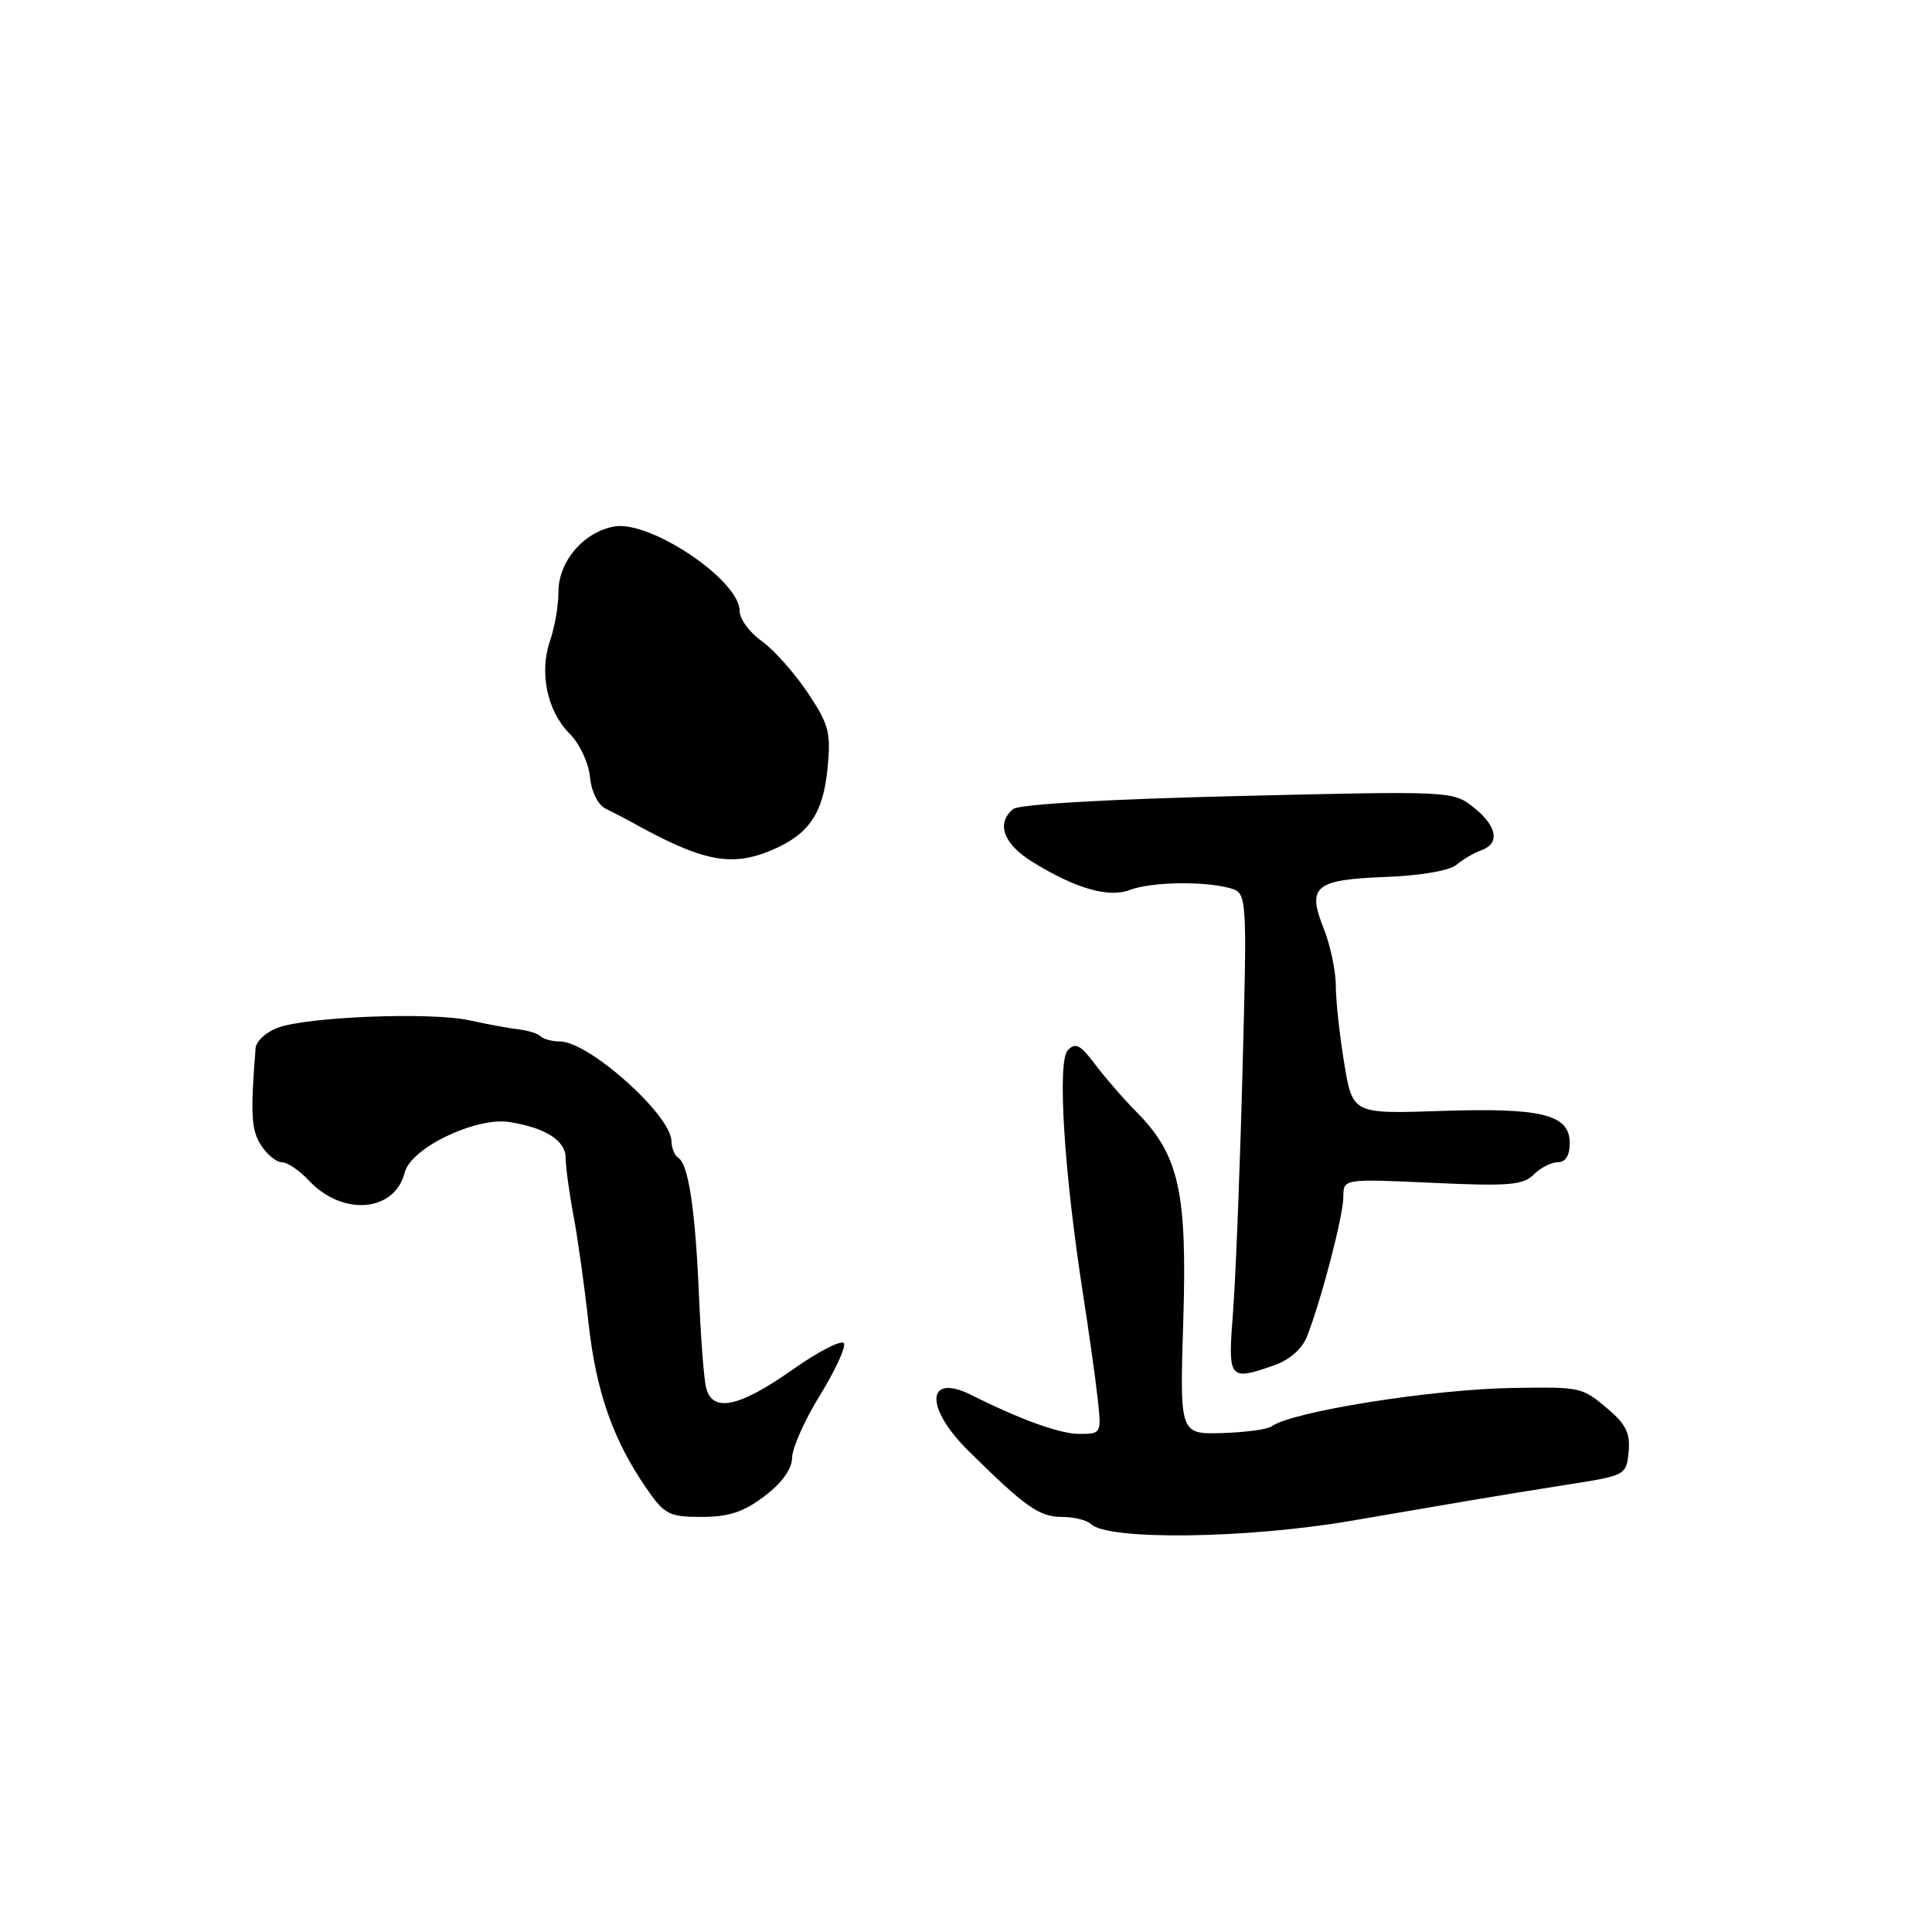 <?xml version="1.0" encoding="UTF-8" standalone="no"?>
<!DOCTYPE svg PUBLIC "-//W3C//DTD SVG 1.1//EN" "http://www.w3.org/Graphics/SVG/1.1/DTD/svg11.dtd" >
<svg xmlns="http://www.w3.org/2000/svg" xmlns:xlink="http://www.w3.org/1999/xlink" version="1.1" viewBox="0 0 256 256">
 <g >
 <path fill="currentColor"
d=" M 179.00 201.52 C 184.22 200.63 191.20 199.44 194.50 198.87 C 197.80 198.31 203.88 197.31 208.00 196.67 C 215.37 195.52 215.51 195.45 215.80 192.38 C 216.04 189.92 215.45 188.72 212.98 186.63 C 209.60 183.79 209.47 183.77 200.50 183.91 C 189.81 184.07 171.16 187.04 168.50 189.00 C 167.95 189.40 164.98 189.80 161.91 189.89 C 156.32 190.04 156.32 190.04 156.79 175.00 C 157.32 157.94 156.22 153.03 150.61 147.36 C 148.90 145.64 146.43 142.79 145.11 141.04 C 143.15 138.42 142.50 138.09 141.48 139.17 C 140.07 140.67 141.00 155.40 143.51 171.50 C 144.28 176.45 145.15 182.64 145.44 185.25 C 145.96 189.96 145.94 190.00 143.01 190.00 C 140.47 190.00 135.26 188.13 128.76 184.87 C 122.74 181.85 122.46 186.44 128.31 192.23 C 135.82 199.66 137.71 201.00 140.69 201.00 C 142.29 201.00 144.03 201.42 144.55 201.94 C 146.75 204.12 165.07 203.90 179.00 201.52 Z  M 101.30 198.25 C 103.62 196.49 104.94 194.65 104.96 193.15 C 104.98 191.86 106.62 188.17 108.60 184.96 C 110.59 181.75 112.04 178.63 111.84 178.03 C 111.64 177.43 108.58 178.98 105.04 181.47 C 97.83 186.55 94.32 187.24 93.53 183.75 C 93.26 182.51 92.84 177.00 92.61 171.50 C 92.14 160.35 91.22 154.26 89.89 153.43 C 89.40 153.13 88.99 152.12 88.97 151.19 C 88.92 147.74 78.02 138.00 74.20 138.00 C 73.17 138.00 72.03 137.70 71.66 137.33 C 71.29 136.96 69.98 136.54 68.74 136.40 C 67.51 136.26 64.57 135.72 62.21 135.20 C 57.10 134.07 40.63 134.72 36.75 136.20 C 35.24 136.77 33.94 137.98 33.87 138.87 C 33.17 147.65 33.29 149.74 34.59 151.75 C 35.39 152.99 36.63 154.00 37.35 154.00 C 38.07 154.00 39.69 155.10 40.95 156.45 C 45.42 161.20 52.31 160.61 53.63 155.36 C 54.44 152.10 63.09 147.96 67.55 148.68 C 72.28 149.44 74.95 151.14 74.95 153.41 C 74.95 154.56 75.41 157.97 75.98 161.00 C 76.55 164.03 77.45 170.46 77.98 175.29 C 78.98 184.39 81.22 190.79 85.68 197.25 C 88.05 200.68 88.67 201.00 92.97 201.00 C 96.56 201.00 98.54 200.35 101.30 198.25 Z  M 168.92 180.88 C 170.86 180.20 172.55 178.71 173.17 177.13 C 175.07 172.30 178.00 161.05 178.00 158.61 C 178.00 156.19 178.00 156.19 189.79 156.73 C 199.86 157.20 201.82 157.04 203.22 155.64 C 204.12 154.74 205.56 154.00 206.43 154.00 C 207.44 154.00 208.00 153.10 208.00 151.48 C 208.00 147.67 204.33 146.75 190.86 147.21 C 179.23 147.60 179.23 147.60 178.11 140.86 C 177.50 137.15 177.00 132.52 177.00 130.58 C 177.00 128.63 176.27 125.23 175.39 123.01 C 173.16 117.44 174.22 116.56 183.64 116.20 C 188.18 116.03 192.09 115.36 192.98 114.60 C 193.81 113.89 195.29 113.02 196.25 112.68 C 198.80 111.78 198.39 109.46 195.25 106.97 C 192.52 104.81 192.27 104.80 164.00 105.48 C 146.78 105.89 135.01 106.58 134.25 107.20 C 131.97 109.10 132.94 111.80 136.75 114.17 C 142.46 117.72 146.87 119.00 149.69 117.93 C 152.49 116.86 159.38 116.73 162.88 117.66 C 165.26 118.30 165.26 118.30 164.64 141.90 C 164.30 154.88 163.74 169.21 163.39 173.75 C 162.68 182.87 162.79 183.02 168.92 180.88 Z  M 102.28 112.64 C 107.18 110.56 109.06 107.81 109.65 101.85 C 110.12 97.05 109.85 96.02 107.00 91.75 C 105.25 89.14 102.51 86.07 100.91 84.93 C 99.31 83.80 98.00 82.00 98.00 80.94 C 98.00 76.87 86.10 68.88 81.36 69.77 C 77.31 70.52 74.00 74.41 74.00 78.40 C 74.00 80.22 73.50 83.13 72.89 84.88 C 71.43 89.09 72.49 94.22 75.44 97.17 C 76.78 98.50 77.99 101.06 78.17 102.93 C 78.36 104.90 79.23 106.65 80.25 107.15 C 81.21 107.62 82.79 108.44 83.75 108.97 C 93.11 114.17 96.89 114.92 102.28 112.64 Z "/>
</g>
</svg>